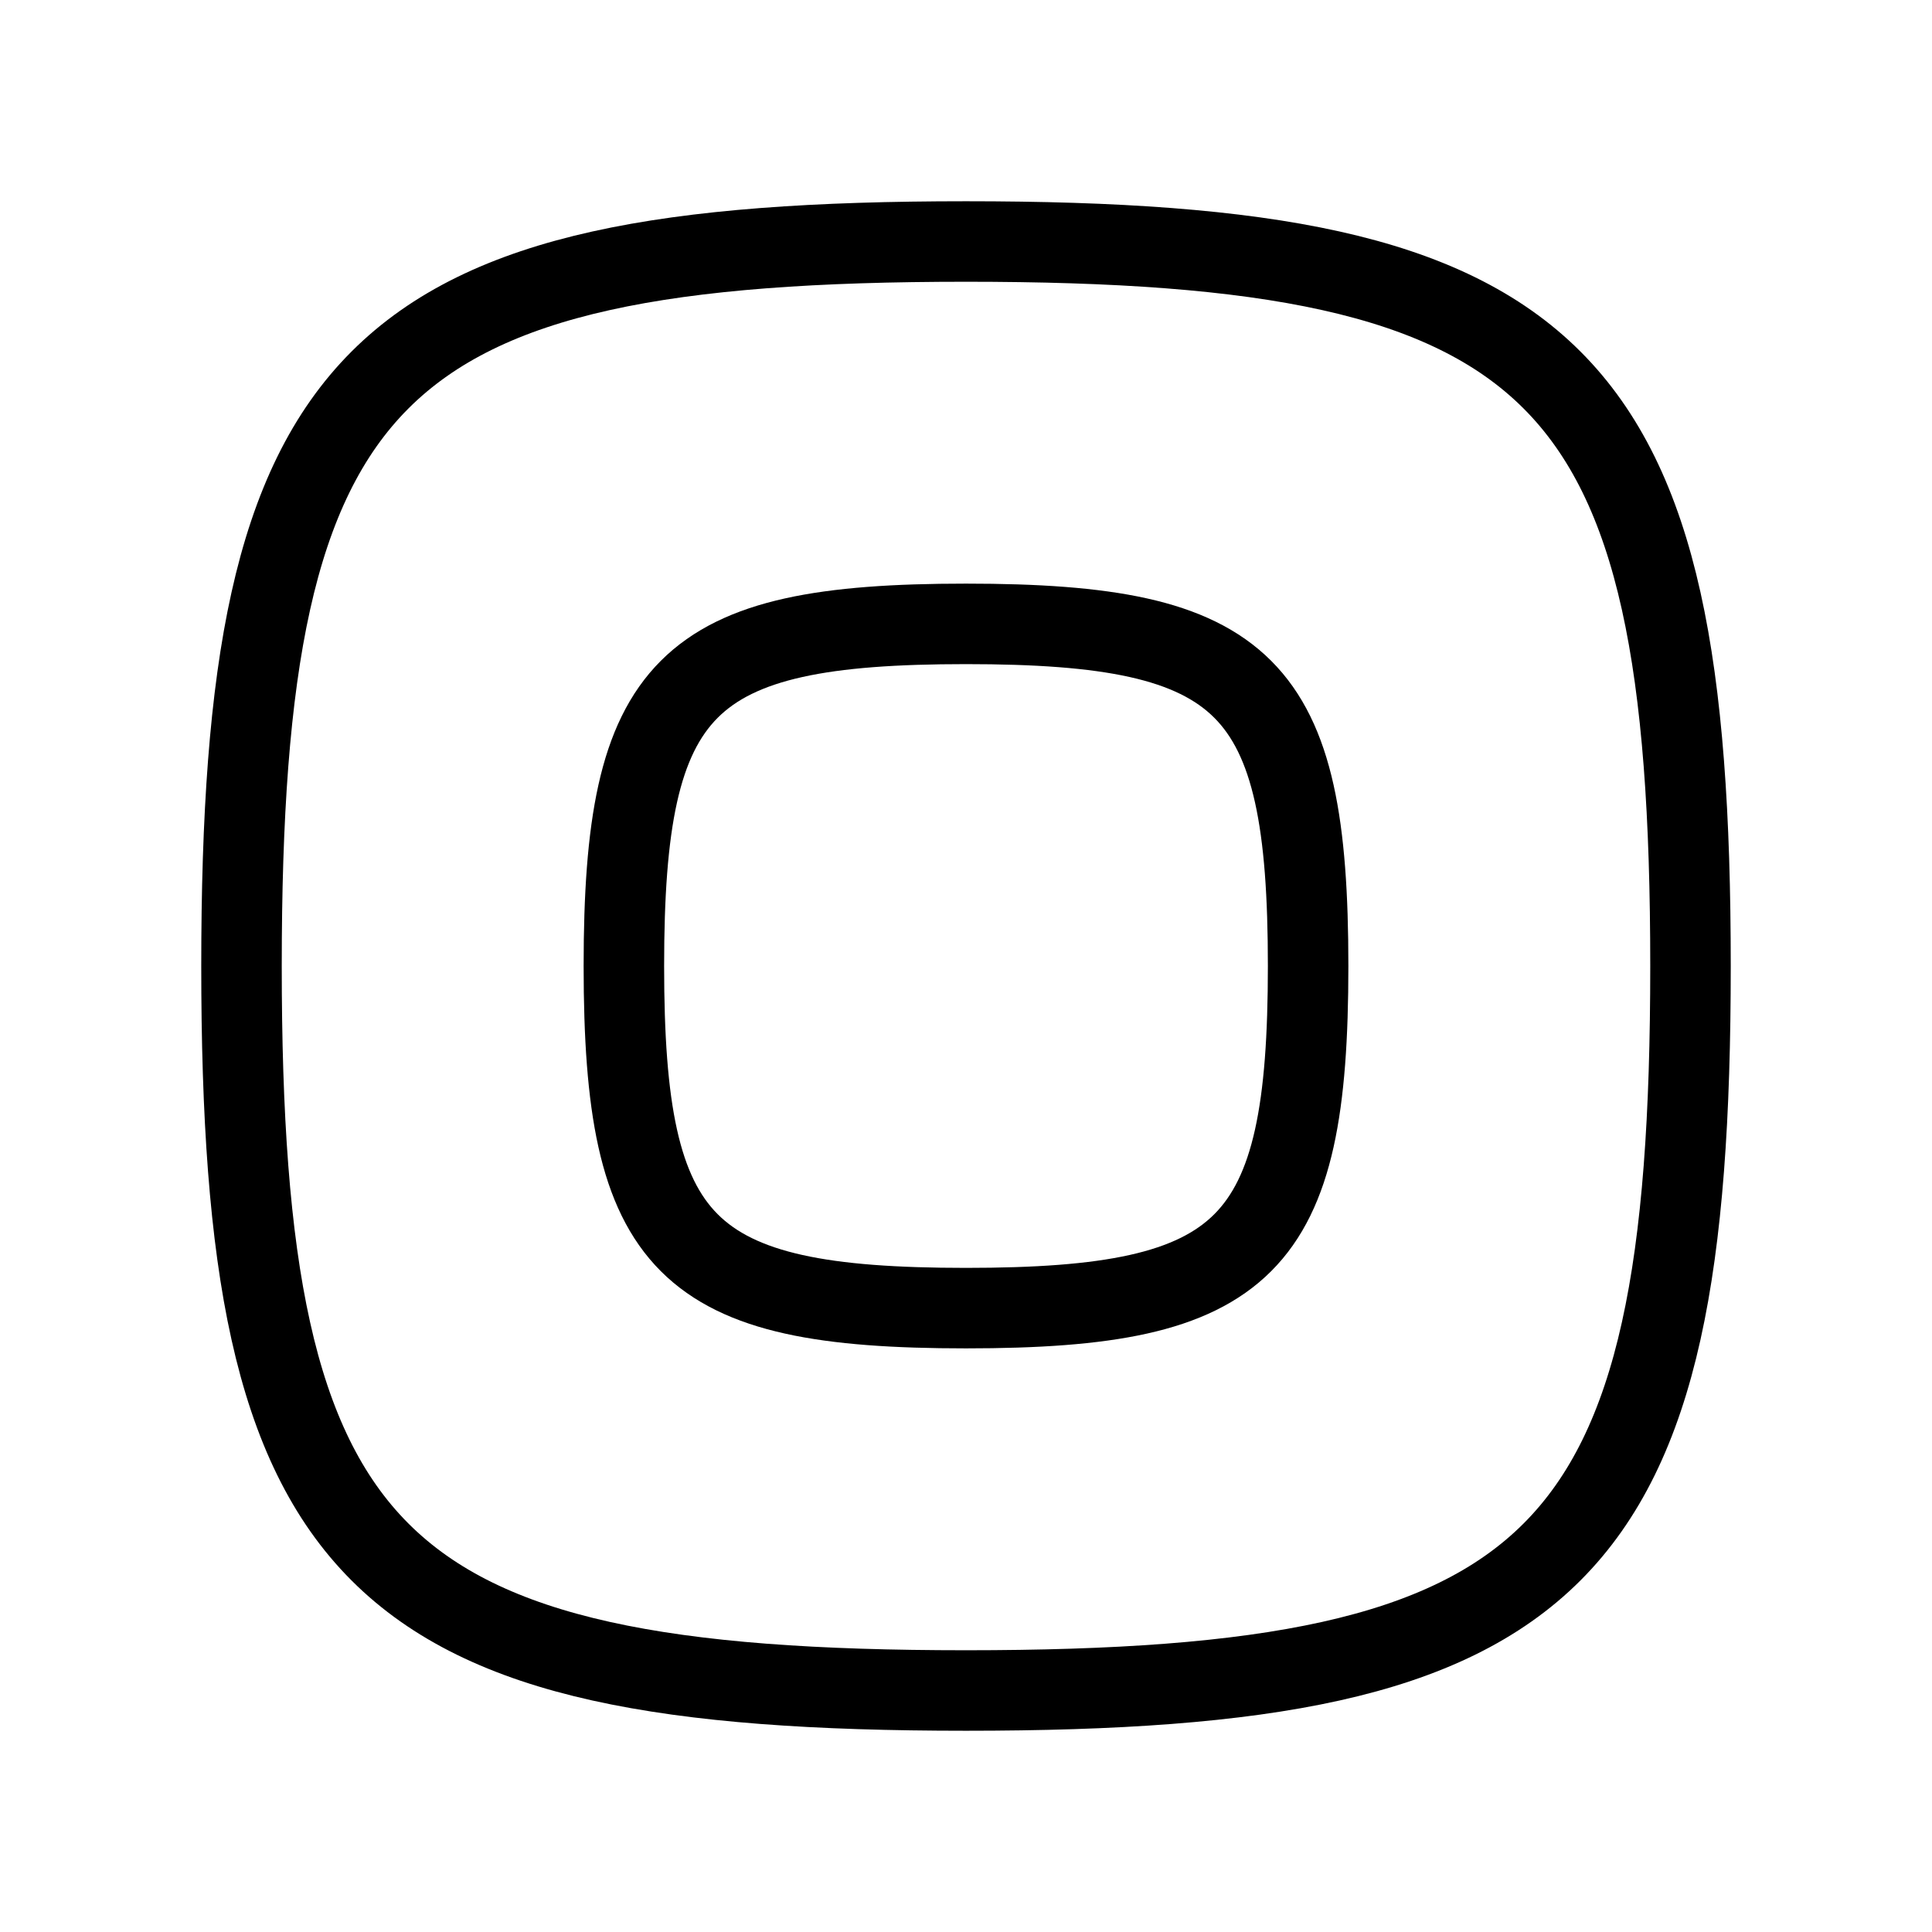 <svg width="24" height="24" viewBox="0 0 24 24" fill="none" xmlns="http://www.w3.org/2000/svg">
<path d="M3 12C3 4.588 4.588 3 12 3C19.412 3 21 4.588 21 12C21 19.412 19.412 21 12 21C4.588 21 3 19.412 3 12Z" stroke="currentColor"/>
<path d="M7.75 12C7.75 8.5 8.5 7.75 12 7.75C15.5 7.75 16.25 8.5 16.25 12C16.25 15.5 15.5 16.25 12 16.25C8.5 16.25 7.75 15.5 7.75 12Z" stroke="currentColor"/>
</svg>

